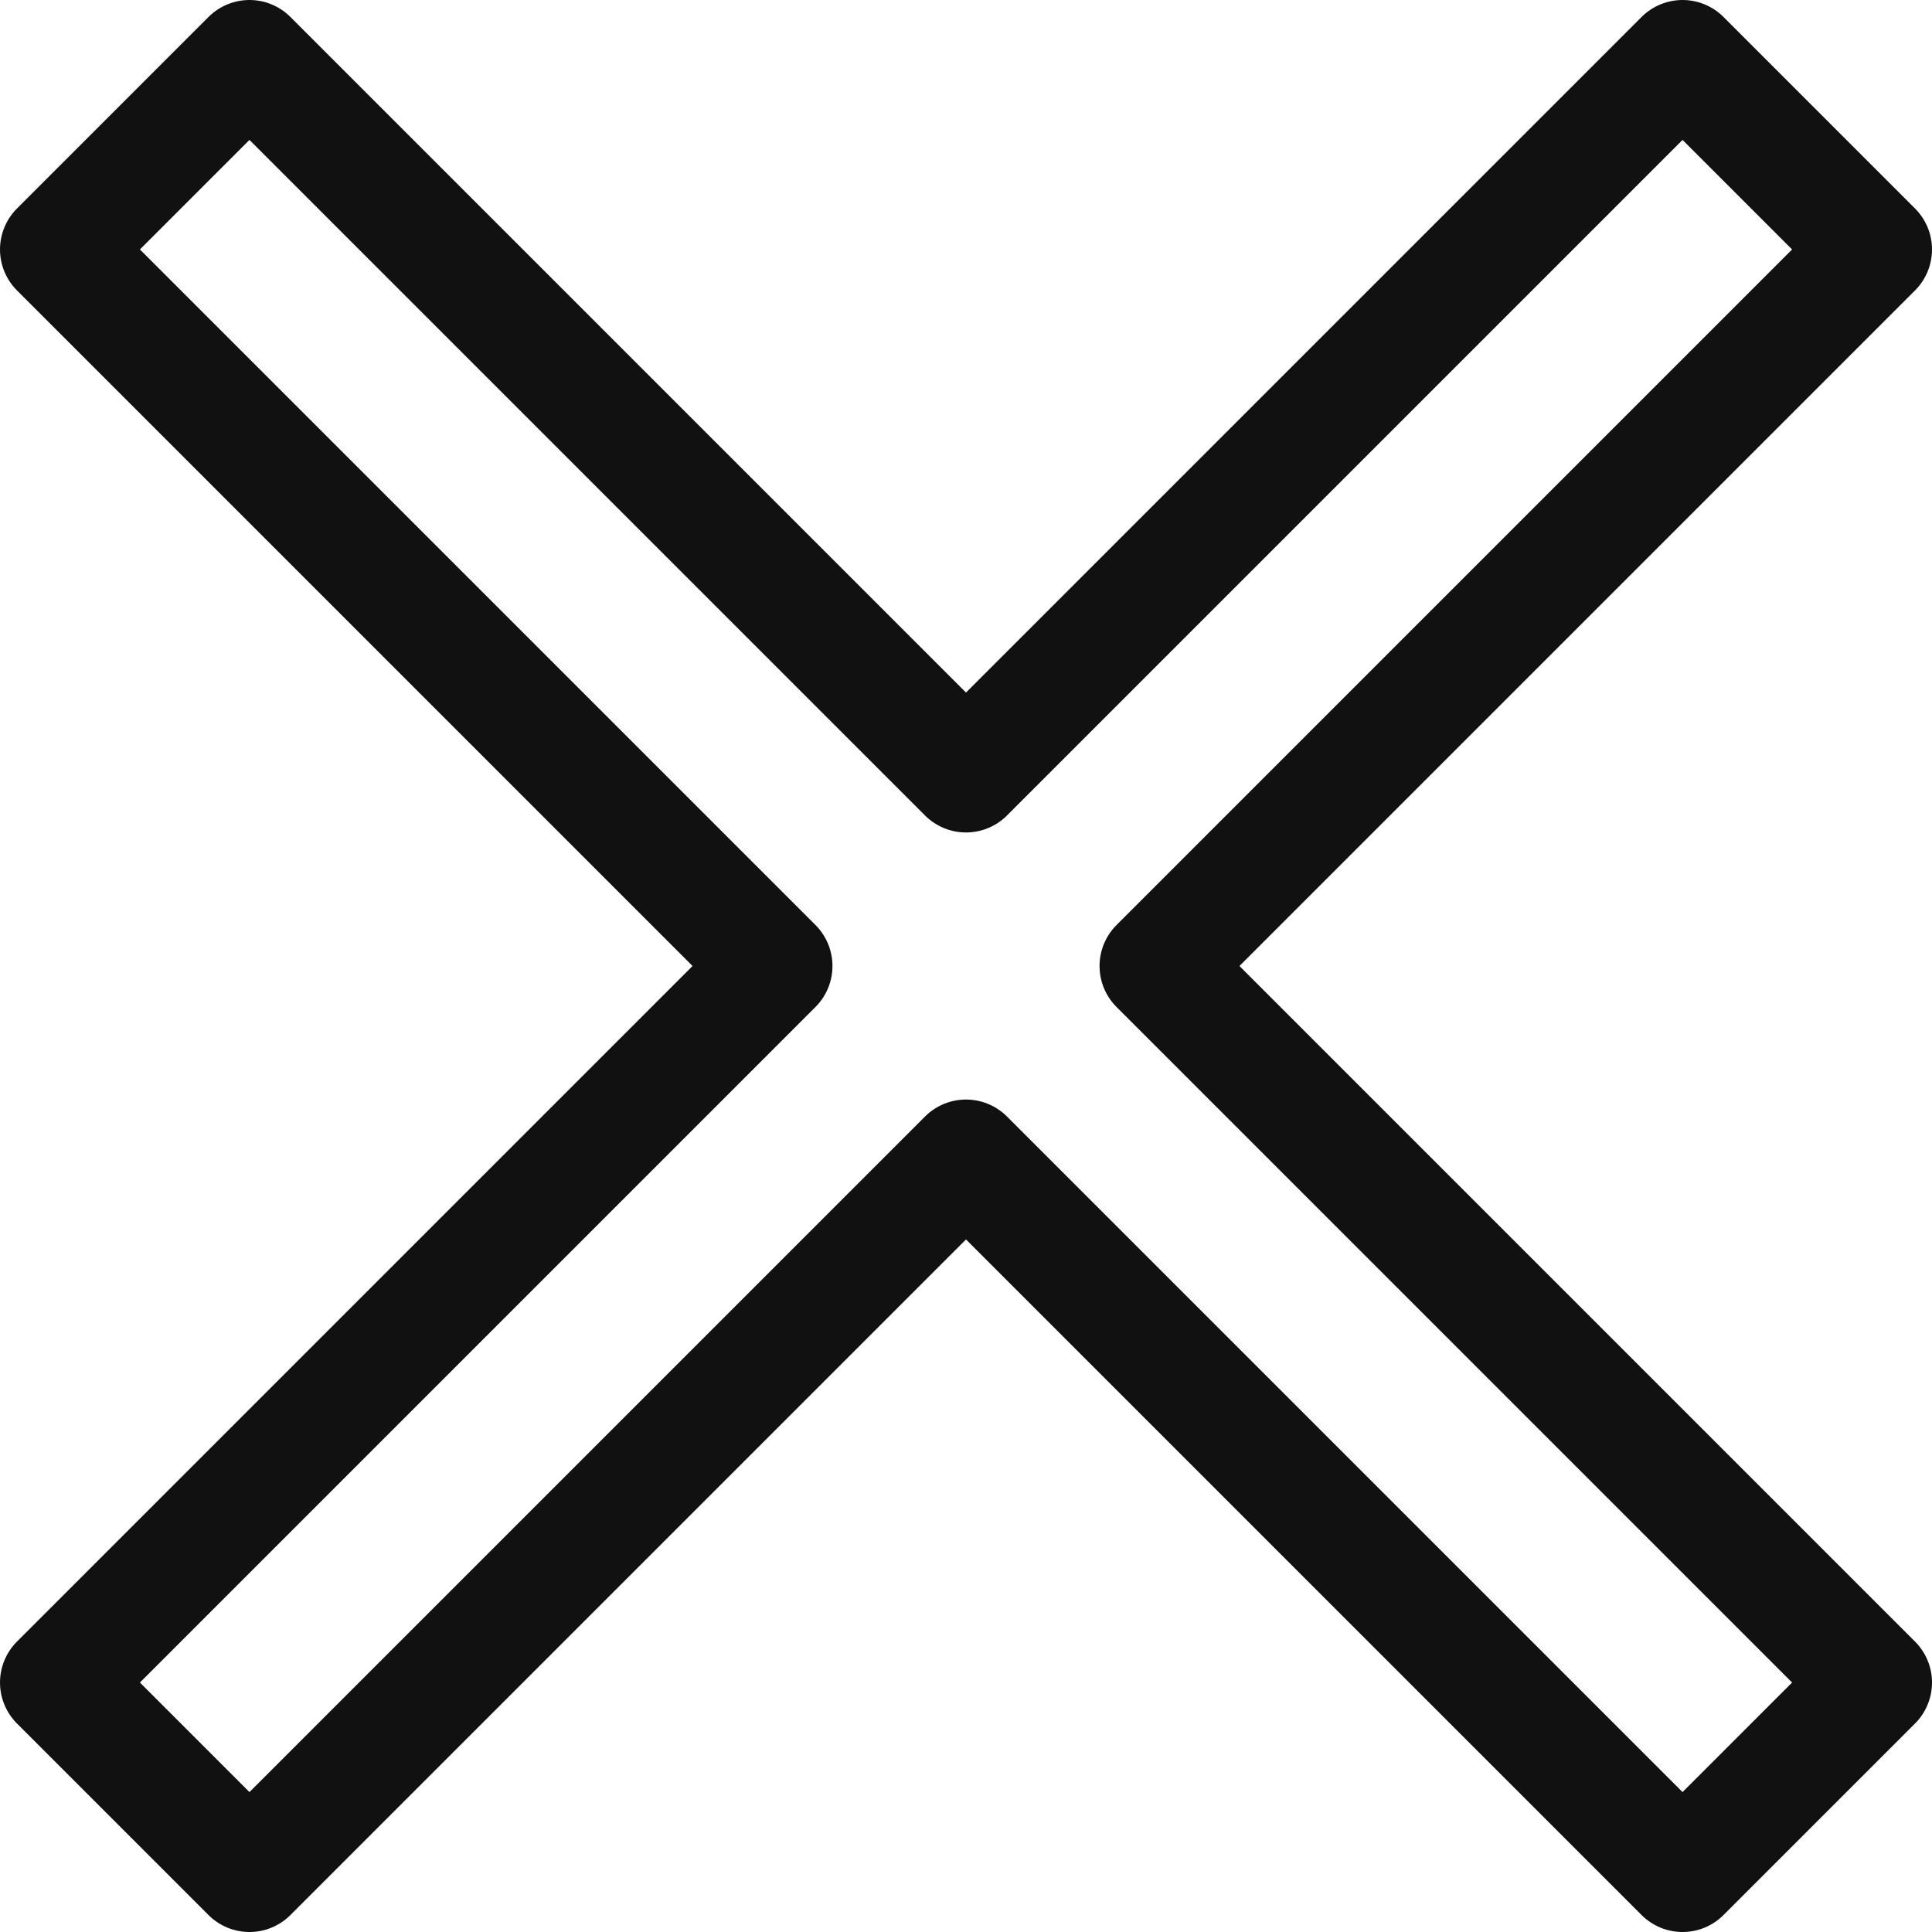 <svg id="Layer_1" data-name="Layer 1" xmlns="http://www.w3.org/2000/svg" viewBox="0 0 100 100"><polygon points="97 12.912 87.088 3 50 40.088 12.912 3 3 12.912 40.088 50 3 87.088 12.912 97 50 59.912 87.088 97 97 87.088 59.912 50 97 12.912" fill="none" stroke="#111" stroke-linecap="round" stroke-linejoin="round" stroke-width="6"/></svg>